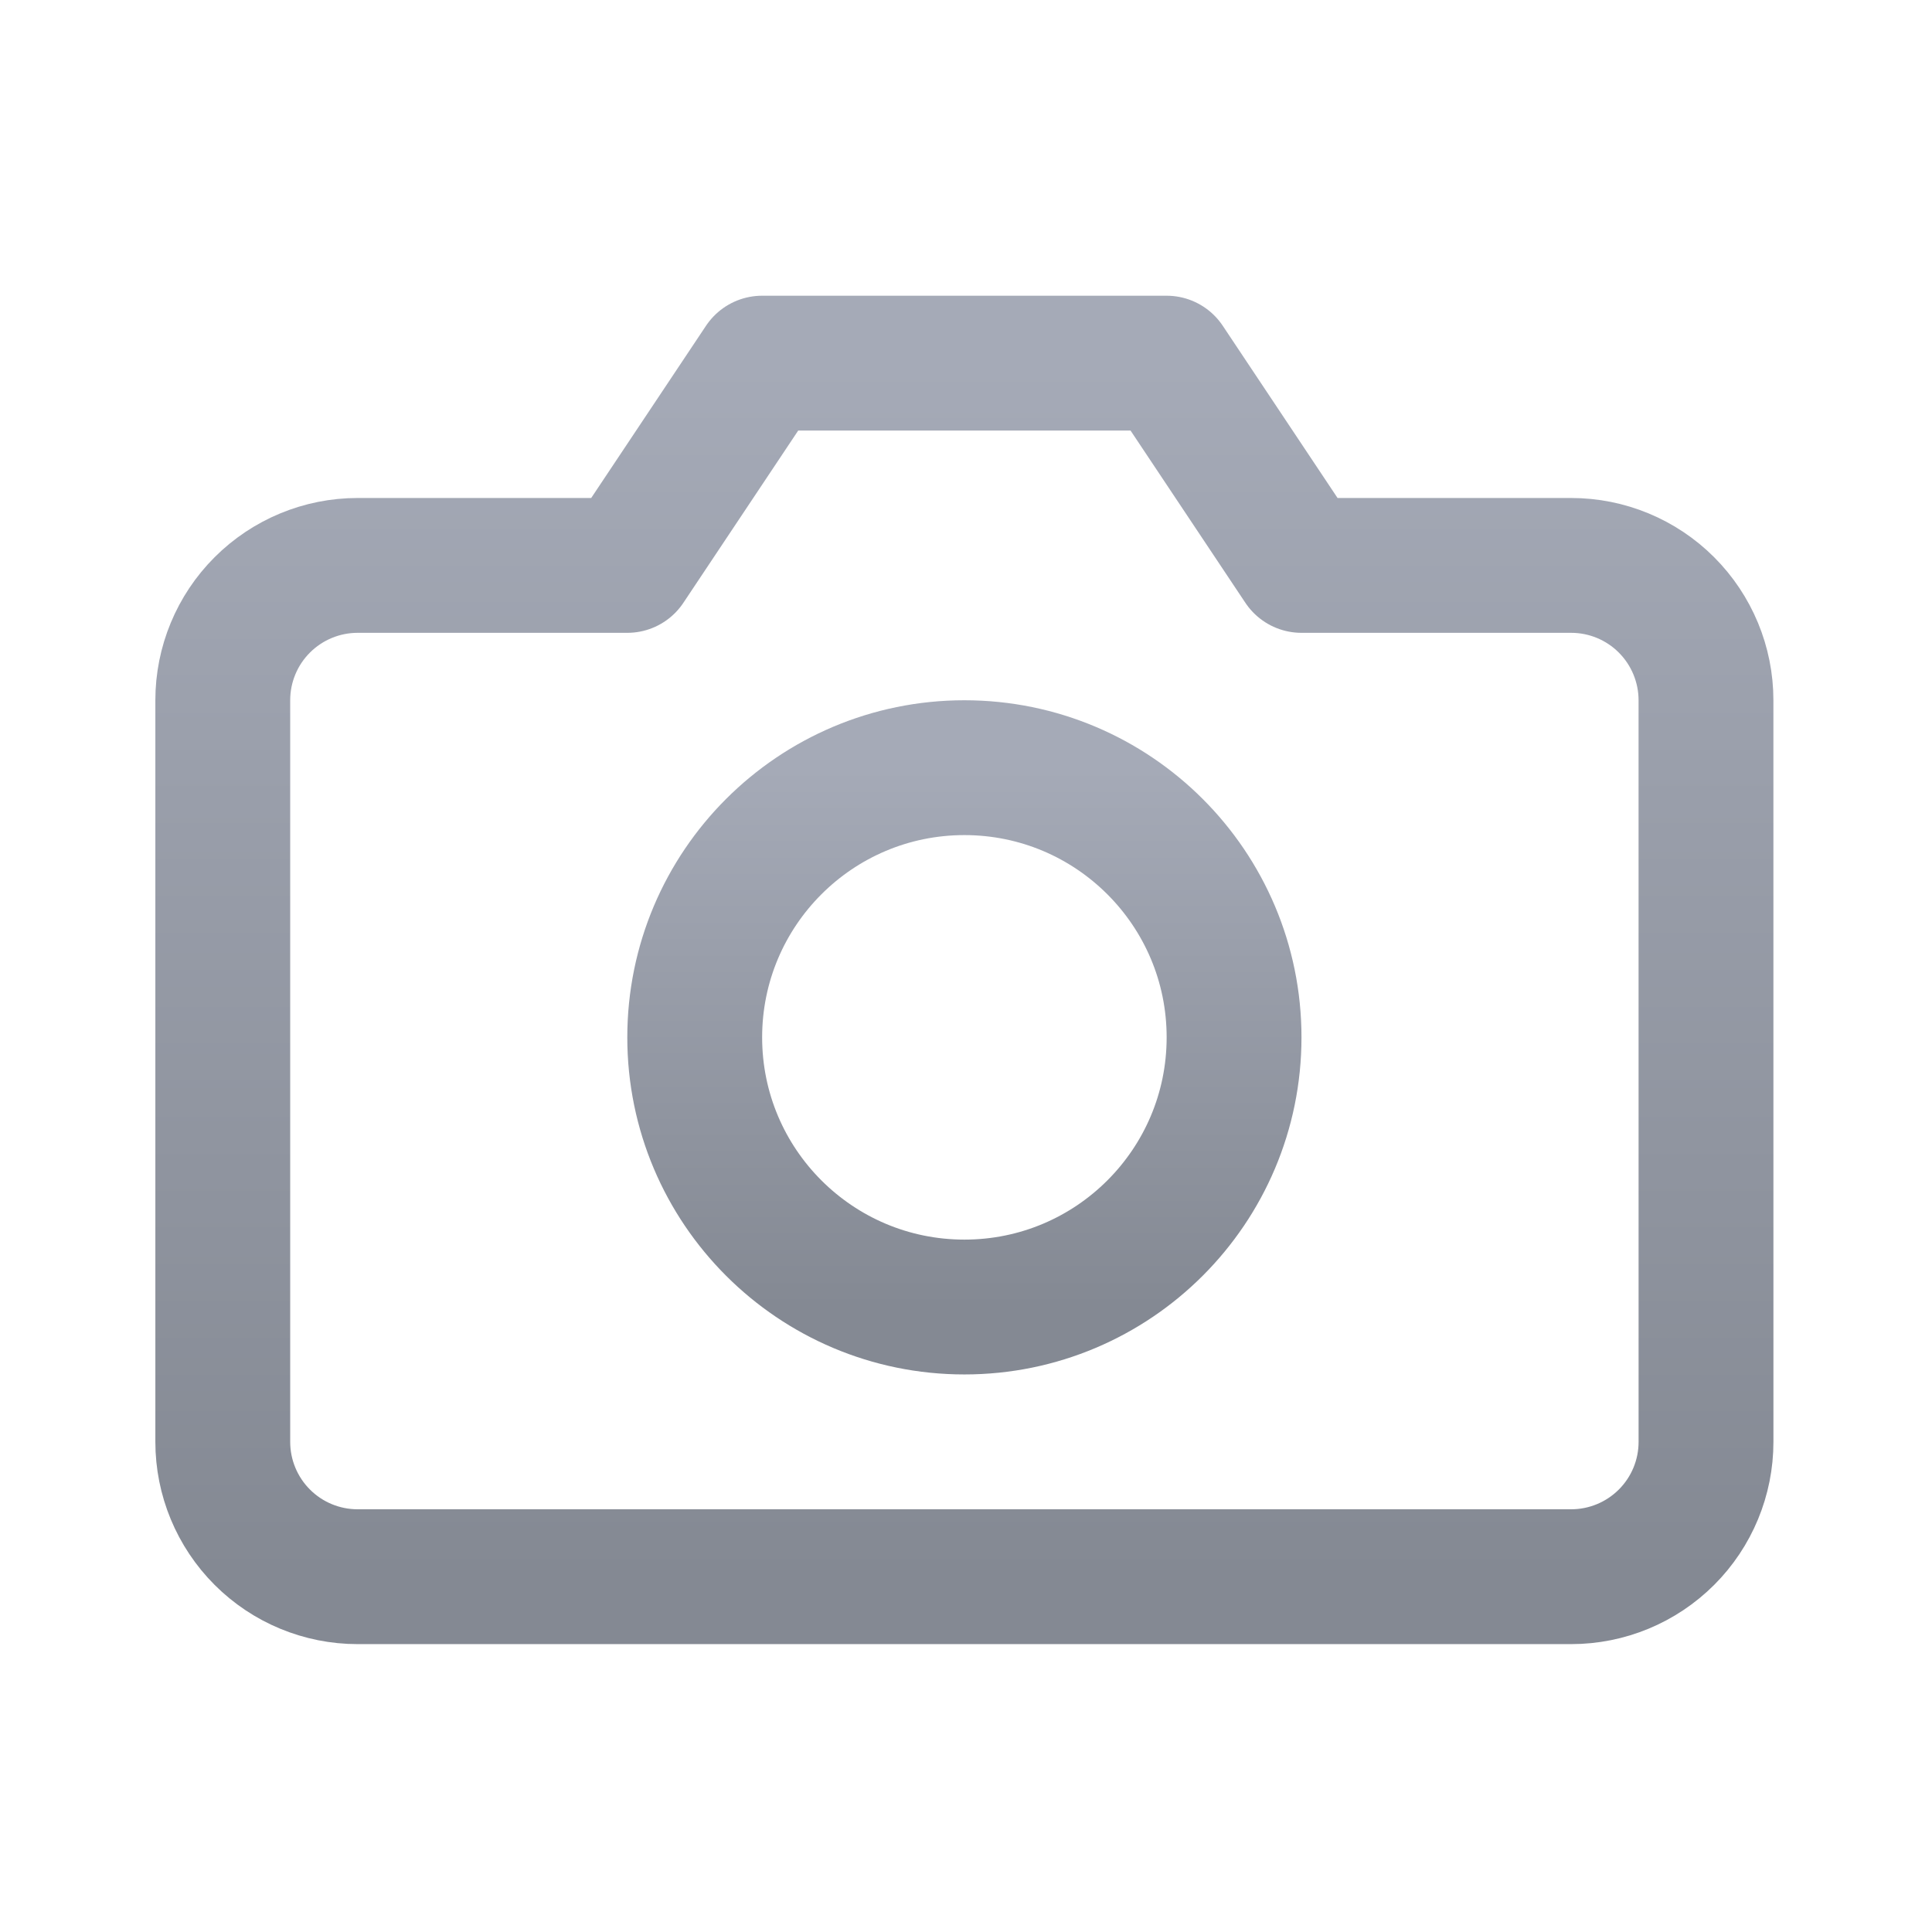 <svg fill="none" height="72" viewBox="0 0 72 72" width="72" xmlns="http://www.w3.org/2000/svg" xmlns:xlink="http://www.w3.org/1999/xlink"><linearGradient id="a"><stop offset="0" stop-color="#a5aab7"/><stop offset="1" stop-color="#848993"/></linearGradient><linearGradient id="b" gradientUnits="userSpaceOnUse" x1="35.94" x2="35.94" xlink:href="#a" y1="13.533" y2="58.759"/><linearGradient id="c" gradientUnits="userSpaceOnUse" x1="35.94" x2="35.94" xlink:href="#a" y1="28.608" y2="48.709"/><g stroke-linecap="round" stroke-linejoin="round" stroke-width="5.025"><path d="m63.578 53.734c0 1.333-.529 2.611-1.472 3.553s-2.22 1.472-3.553 1.472h-45.226c-1.333 0-2.611-.529-3.553-1.472-.942-.942-1.472-2.22-1.472-3.553v-27.638c0-1.333.529-2.611 1.472-3.553.942-.942 2.221-1.472 3.553-1.472h10.05l5.025-7.538h15.075l5.025 7.538h10.05c1.333 0 2.611.529 3.553 1.472s1.472 2.221 1.472 3.553z" stroke="url(#b)"/><path d="m35.94 48.709c5.551 0 10.05-4.5 10.05-10.05s-4.5-10.05-10.05-10.05-10.05 4.5-10.05 10.05 4.5 10.05 10.05 10.05z" stroke="url(#c)"/></g></svg>